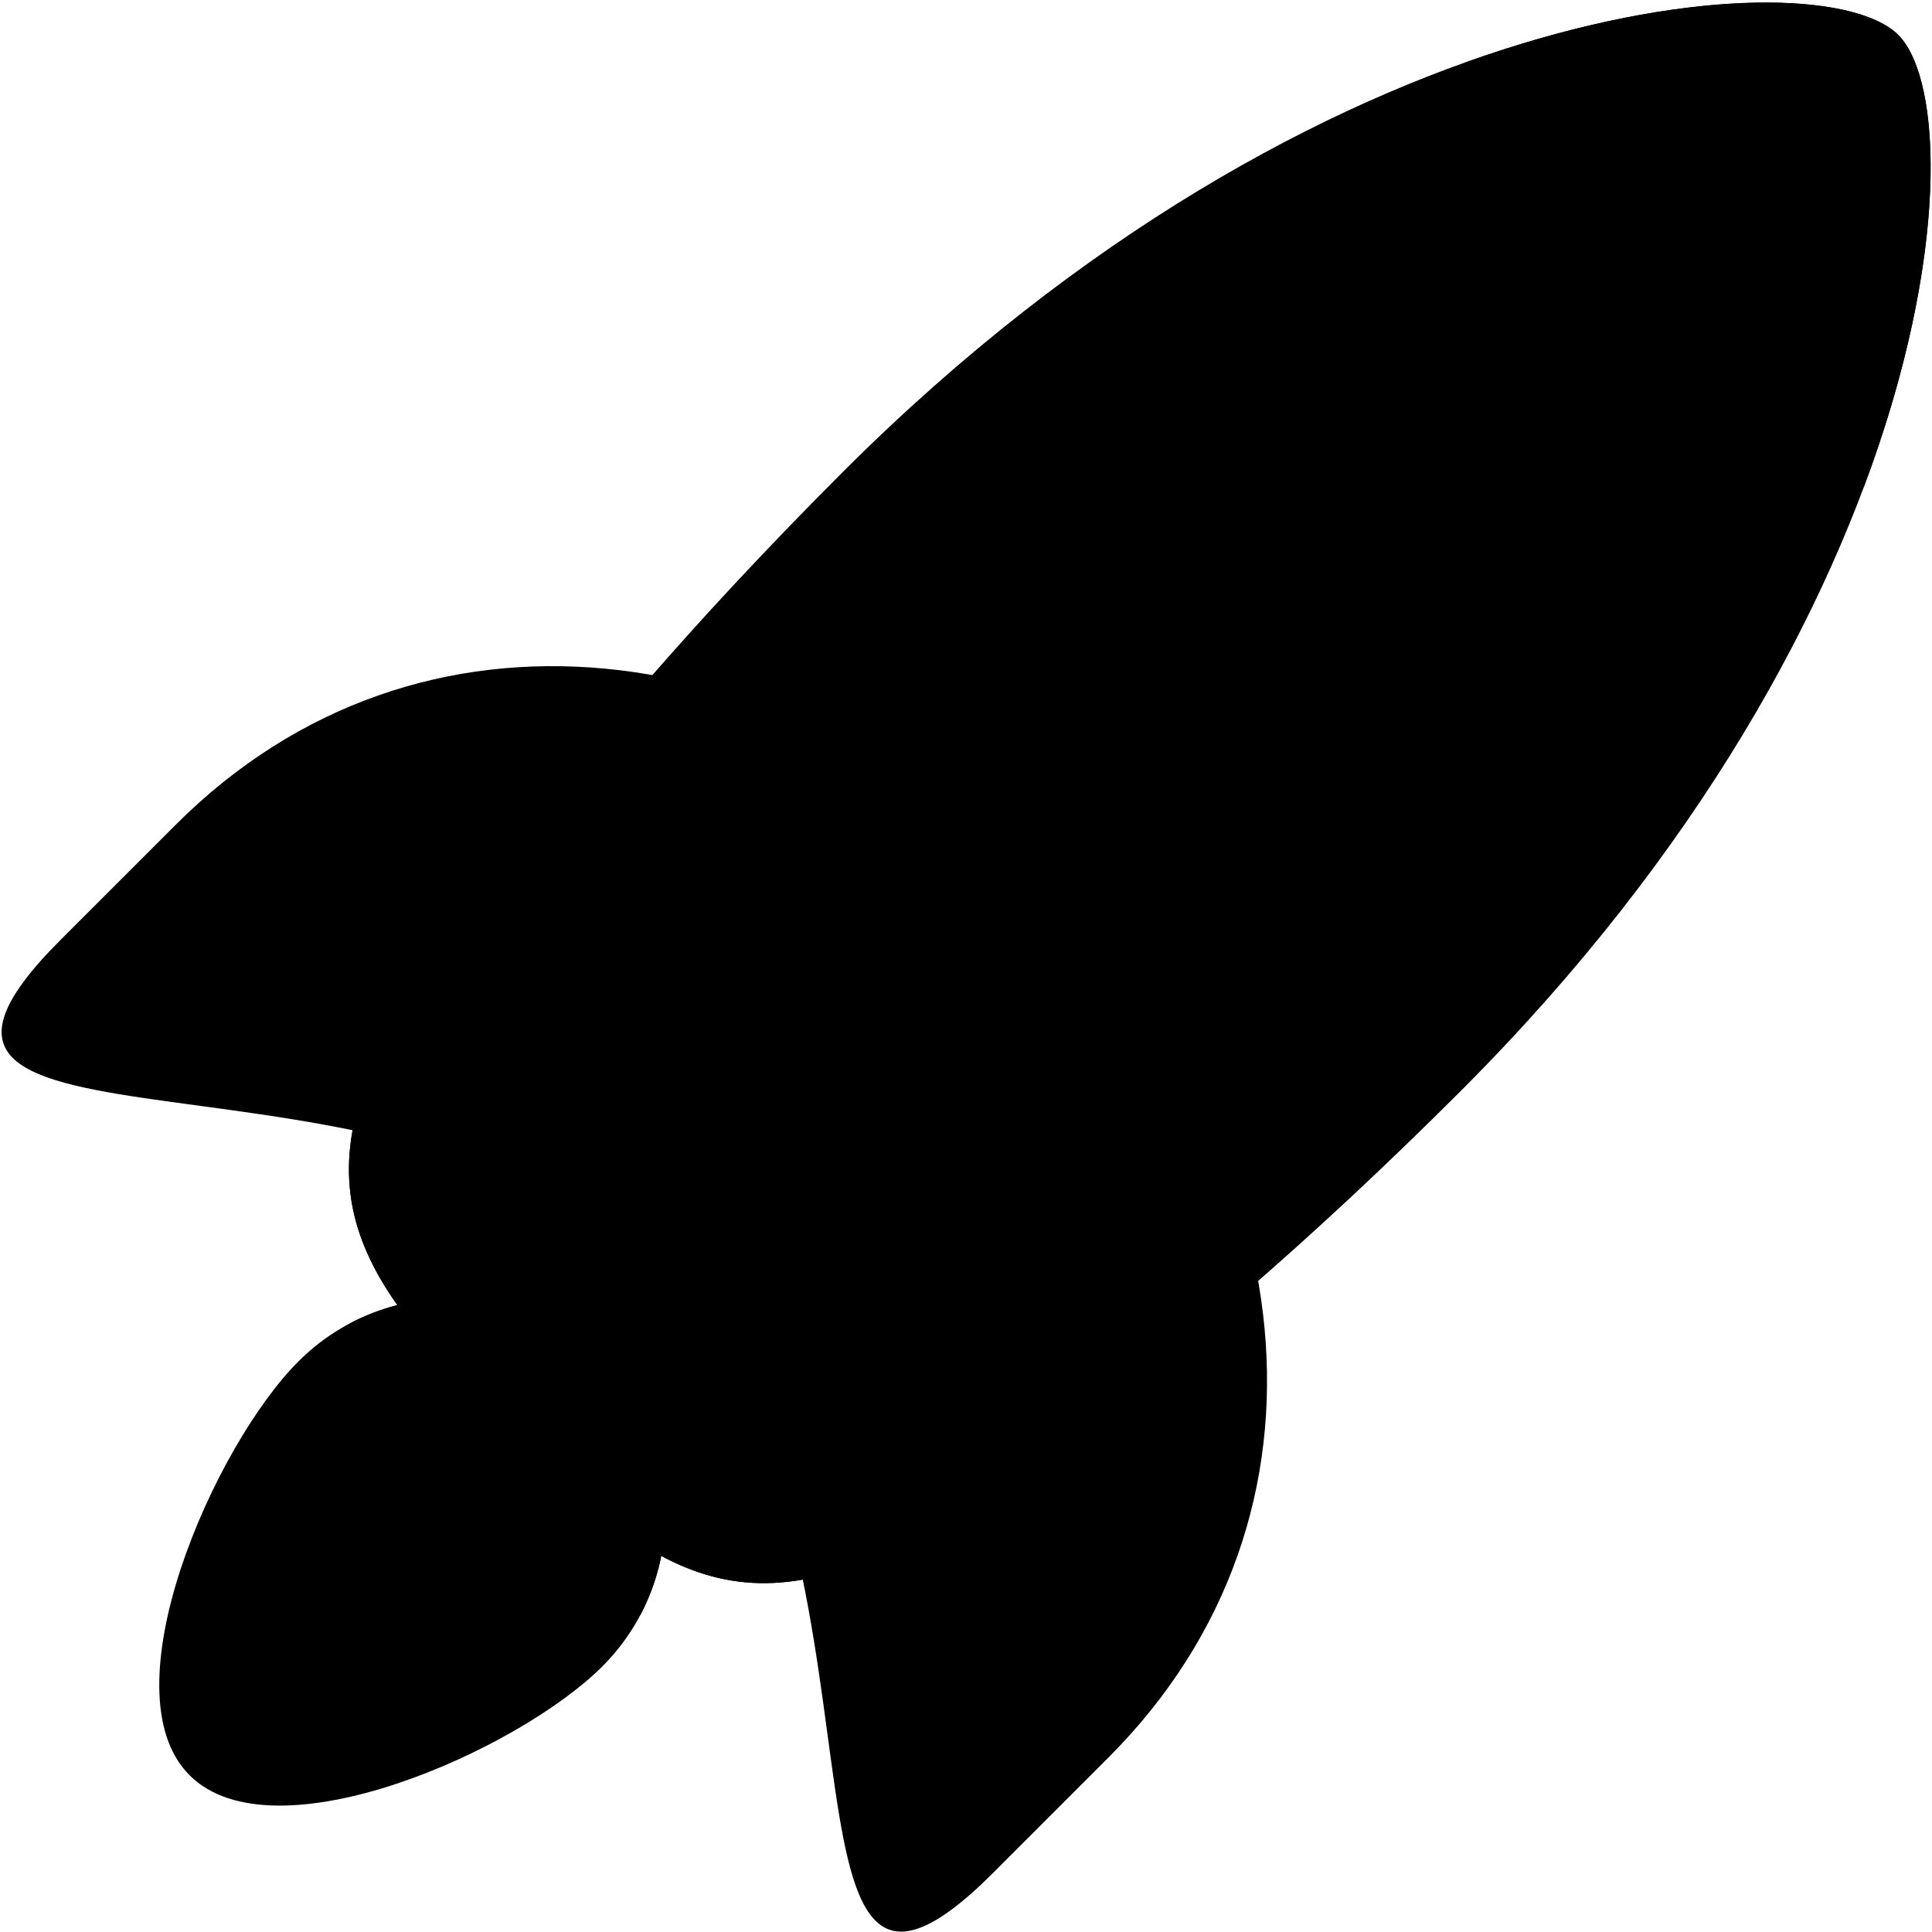 <?xml version="1.0" encoding="UTF-8" standalone="no"?>
<svg width="625px" height="625px" viewBox="0 0 625 625" version="1.1" xmlns="http://www.w3.org/2000/svg" xmlns:xlink="http://www.w3.org/1999/xlink" xmlns:sketch="http://www.bohemiancoding.com/sketch/ns">
    <!-- Generator: Sketch Beta 3.4 (15009) - http://www.bohemiancoding.com/sketch -->
    <title>Logo</title>
    <desc>Created with Sketch Beta.</desc>
    <defs></defs>
    <g id="Page-1" stroke="none" stroke-width="1" fill="none" fill-rule="evenodd" sketch:type="MSPage">
        <g id="Logo" sketch:type="MSLayerGroup" transform="translate(0.5, 0.5)" fill="#000000">
            <path d="M194.367,439.987 C221.543,467.204 221.543,511.354 194.367,538.571 C167.191,565.808 87.996,601.026 60.821,573.789 C33.645,546.552 68.791,467.204 95.967,439.987 C123.143,412.75 167.191,412.75 194.367,439.987 L194.367,439.987 L194.367,439.987 Z" id="Fill-1" sketch:type="MSShapeGroup"></path>
            <path d="M112.696,427.617 L112.573,429.97 C112.573,480.822 153.808,522.057 204.66,522.057 L206.635,521.954 C220.601,495.607 216.529,462.17 194.367,439.977 C172.245,417.825 138.972,413.701 112.696,427.617 L112.696,427.617 L112.696,427.617 Z" id="Fill-2" sketch:type="MSShapeGroup"></path>
            <path d="M337.234,287.154 C420.552,370.482 437.23,488.895 358.056,568.079 L320.669,605.477 C241.495,684.641 296.327,494.717 212.999,411.389 C129.681,328.061 -60.253,382.893 18.931,303.719 L56.329,266.322 C135.503,187.158 253.896,203.836 337.234,287.154 L337.234,287.154 L337.234,287.154 Z" id="Fill-3" sketch:type="MSShapeGroup"></path>
            <path d="M613.596,10.802 C638.92,36.125 627.788,196.684 472.11,352.372 C370.723,453.749 306.682,489.212 306.682,489.212 C238.875,534.744 206.082,503.65 163.415,460.983 C120.442,417.999 89.009,385.482 135.186,317.716 C135.186,317.716 171.13,253.204 272.037,152.298 C427.581,-3.267 588.17,-14.614 613.596,10.802 L613.596,10.802 L613.596,10.802 Z" id="Fill-4" sketch:type="MSShapeGroup"></path>
            <path d="M409.082,268.716 C394.737,268.716 381.241,263.129 371.091,252.979 C350.147,232.035 350.167,197.952 371.091,177.008 C381.241,166.868 394.737,161.282 409.082,161.282 C423.427,161.282 436.923,166.868 447.073,177.008 C457.223,187.158 462.799,200.654 462.799,214.999 C462.799,229.344 457.223,242.84 447.073,252.979 C436.923,263.119 423.427,268.716 409.082,268.716 L409.082,268.716 L409.082,268.716 Z" id="Fill-5" sketch:type="MSShapeGroup"></path>
            <path d="M409.082,168.955 C421.371,168.955 432.943,173.744 441.64,182.431 C450.357,191.138 455.126,202.69 455.126,214.999 C455.126,227.297 450.347,238.859 441.64,247.556 C432.943,256.254 421.381,261.042 409.082,261.042 C396.773,261.042 385.221,256.254 376.524,247.556 C358.578,229.61 358.578,200.388 376.524,182.431 C385.211,173.744 396.763,168.955 409.082,168.955 L409.082,168.955 L409.082,168.955 Z M409.082,153.608 C393.376,153.608 377.65,159.593 365.679,171.585 C341.695,195.568 341.695,234.439 365.679,258.412 C377.65,270.394 393.376,276.39 409.082,276.39 C424.788,276.39 440.494,270.394 452.486,258.412 C476.469,234.439 476.469,195.568 452.486,171.585 C440.494,159.603 424.788,153.608 409.082,153.608 L409.082,153.608 L409.082,153.608 Z" id="Fill-6" sketch:type="MSShapeGroup"></path>
            <path d="M473.921,19.581 C480.695,50.491 497.925,82.455 524.937,109.426 C548.338,132.796 575.473,148.809 602.433,157.097 C630.53,82.148 627.829,25.055 613.586,10.802 C599.722,-3.063 545.544,-5.917 473.921,19.581 L473.921,19.581 L473.921,19.581 Z" id="Fill-7" sketch:type="MSShapeGroup"></path>
            <path d="M337.909,468.401 C266.491,516.368 231.938,483.616 187.01,438.667 C141.734,393.401 108.614,359.145 157.256,287.747 C157.256,287.747 162.024,279.245 172.634,263.856 C146.124,298.143 135.165,317.716 135.165,317.716 C88.989,385.492 120.421,418.009 163.395,460.983 C206.062,503.65 238.855,534.744 306.661,489.212 C306.661,489.212 318.469,482.644 339.853,467.255 L337.909,468.401 L337.909,468.401 L337.909,468.401 Z" id="Fill-8" sketch:type="MSShapeGroup"></path>
            <path d="M314.11,320.51 C326.337,332.726 303.121,375.762 244.042,434.83 C184.974,493.899 149.326,509.748 137.089,497.531 C124.872,485.314 140.721,449.646 199.79,390.577 C258.858,331.509 301.904,308.283 314.11,320.51 L314.11,320.51 L314.11,320.51 Z" id="Fill-9" sketch:type="MSShapeGroup"></path>
        </g>
    </g>
</svg>